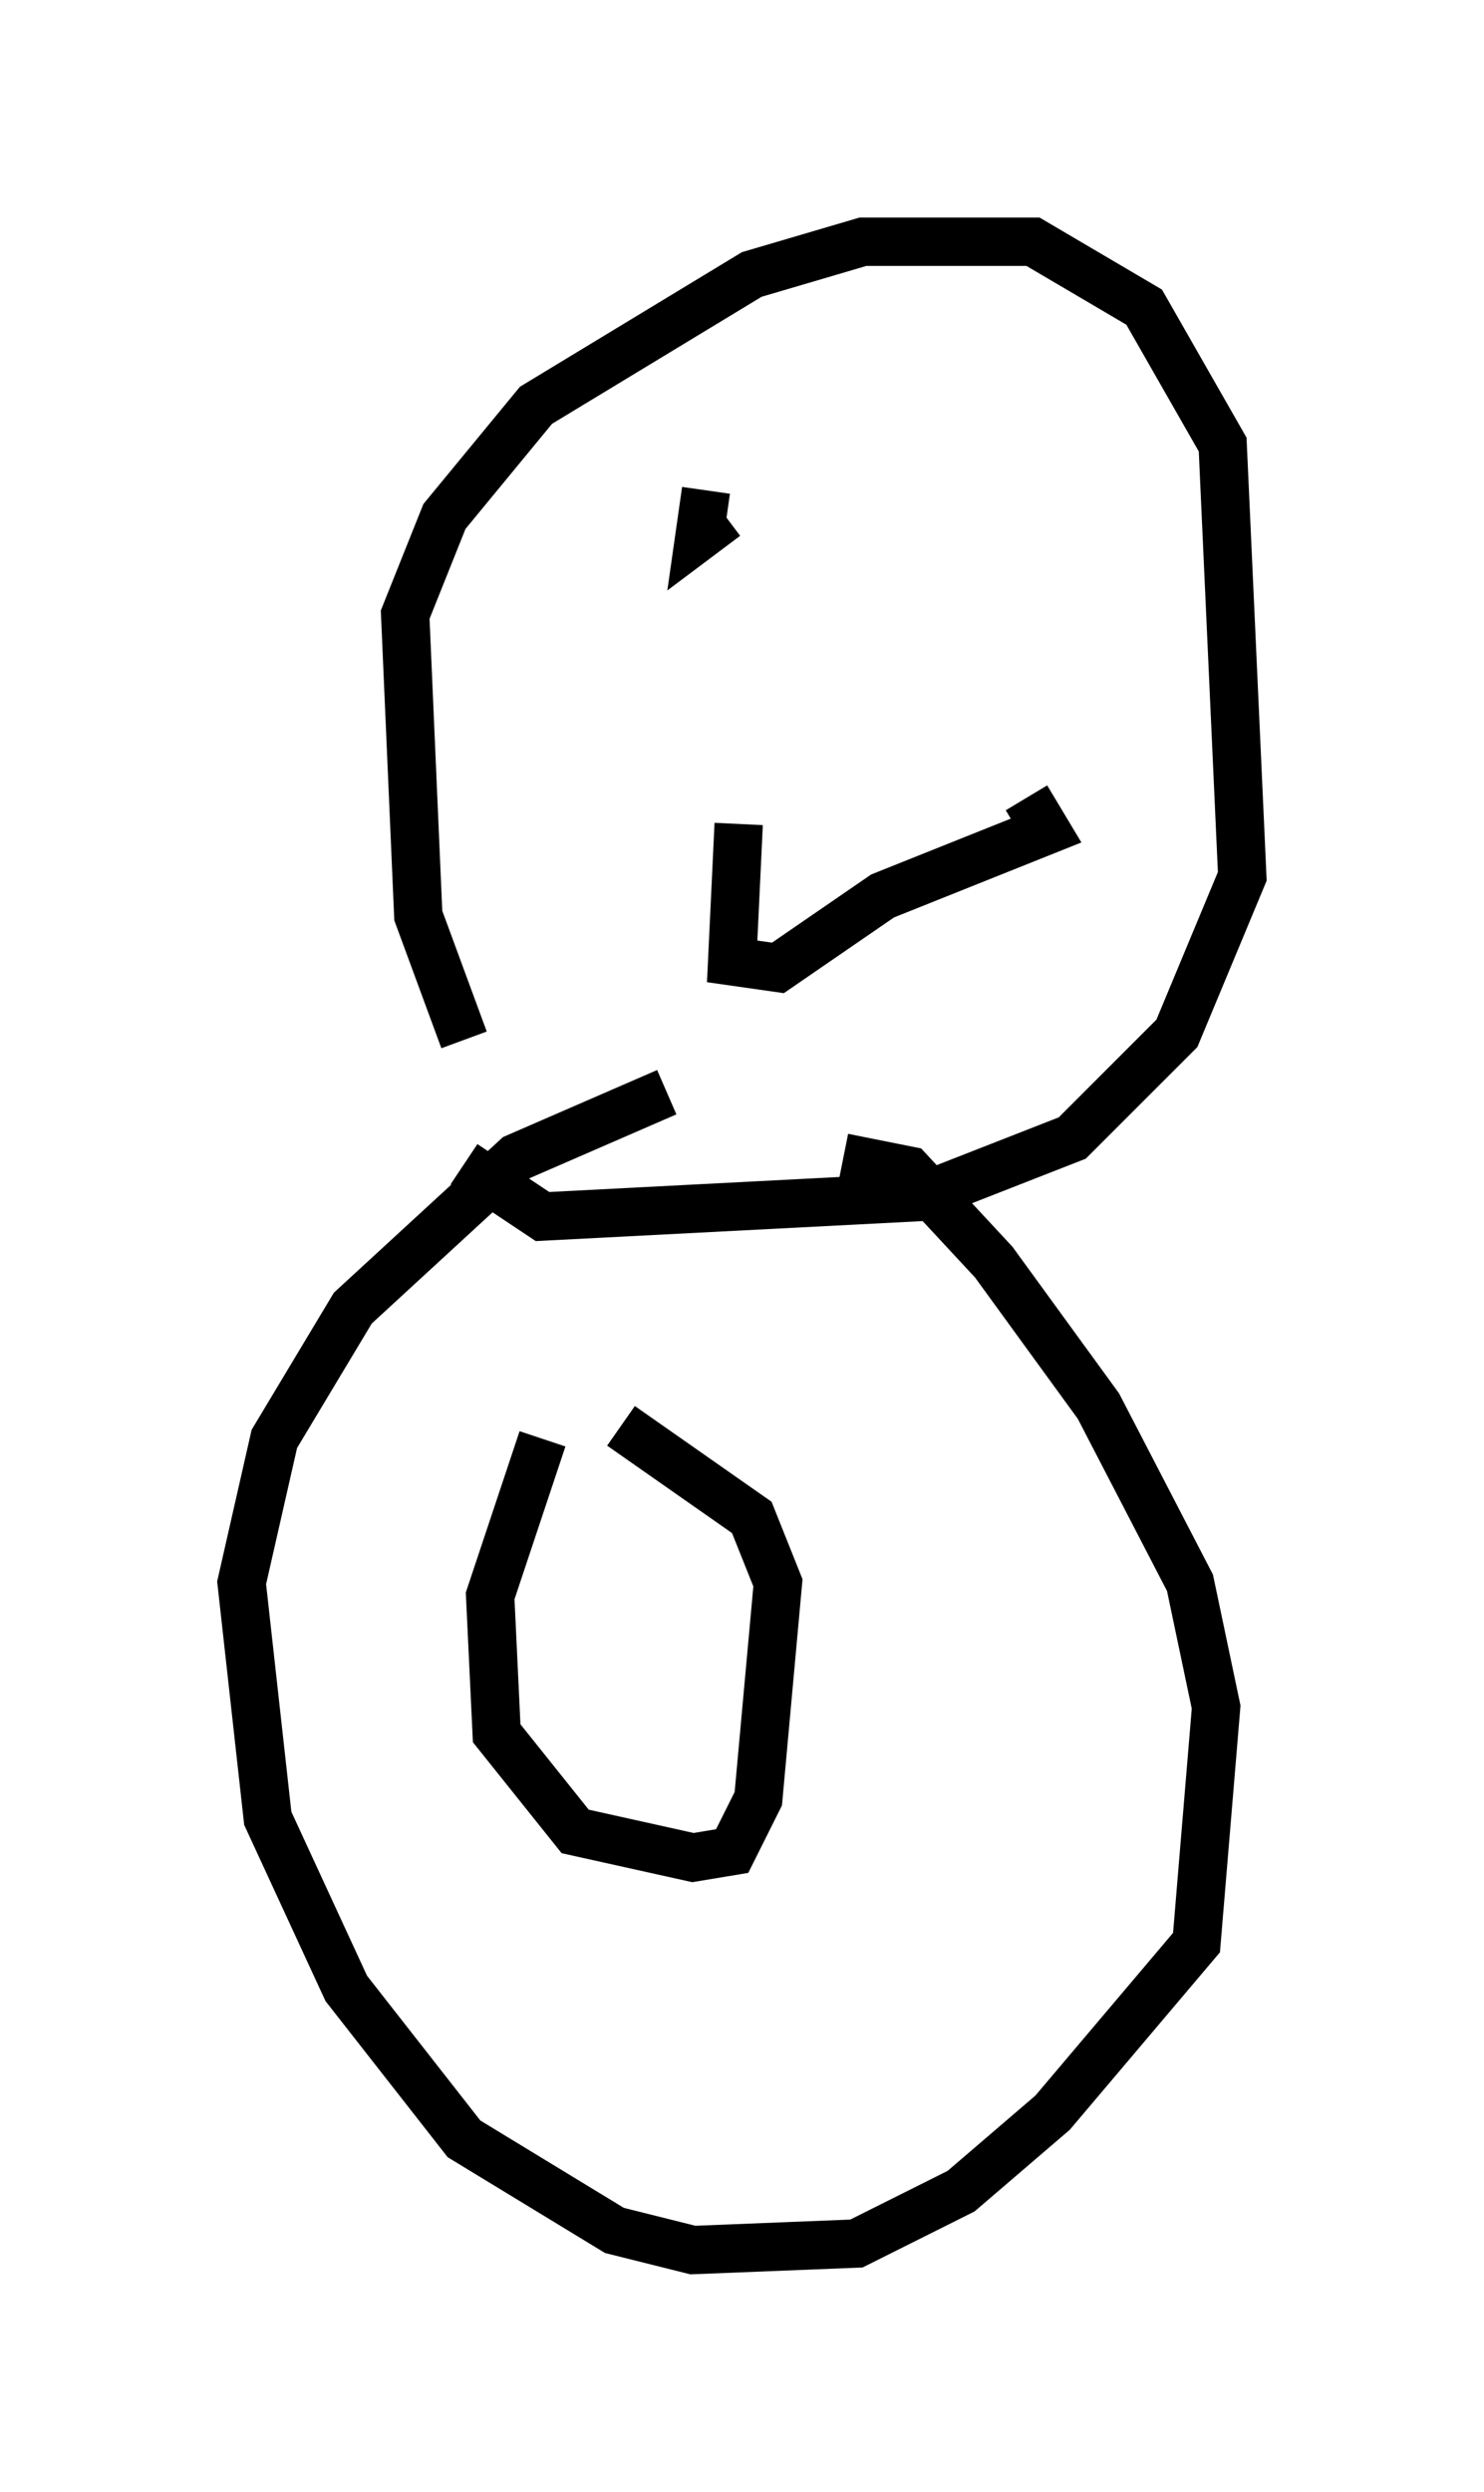 <?xml version="1.0" encoding="utf-8" ?>
<svg baseProfile="full" height="51.542" version="1.1" width="30.703" xmlns="http://www.w3.org/2000/svg" xmlns:ev="http://www.w3.org/2001/xml-events" xmlns:xlink="http://www.w3.org/1999/xlink"><defs /><rect fill="white" height="51.542" width="30.703" x="0" y="0" /><path d="M11.495, 24.215 m-1.894, -2.706 l-0.947, -2.571 -0.271, -6.225 l0.812, -2.03 1.894, -2.3 l4.465, -2.706 2.3, -0.677 l3.518, 0.0 2.3, 1.353 l1.624, 2.842 0.406, 8.931 l-1.353, 3.248 -2.165, 2.165 l-3.112, 1.218 -7.848, 0.406 l-1.624, -1.083 m9.202, 5.277 l0.0, 0.0 m-5.007, -6.766 l-3.112, 1.353 -3.383, 3.112 l-1.624, 2.706 -0.677, 2.977 l0.541, 4.871 1.624, 3.518 l2.436, 3.112 3.112, 1.894 l1.624, 0.406 3.383, -0.135 l2.165, -1.083 1.894, -1.624 l2.977, -3.518 0.406, -4.871 l-0.541, -2.571 -1.894, -3.654 l-2.165, -2.977 -1.759, -1.894 l-1.353, -0.271 m-6.225, 5.819 l-1.083, 3.248 0.135, 2.842 l1.624, 2.03 2.436, 0.541 l0.812, -0.135 0.541, -1.083 l0.406, -4.465 -0.541, -1.353 l-2.706, -1.894 m1.759, -19.35 l-0.135, 0.947 0.541, -0.406 m5.683, -0.135 l0.0, 0.0 m-5.413, 6.495 l-0.135, 2.842 0.947, 0.135 l2.165, -1.488 3.383, -1.353 l-0.406, -0.677 " fill="none" stroke="black" stroke-width="1" /></svg>